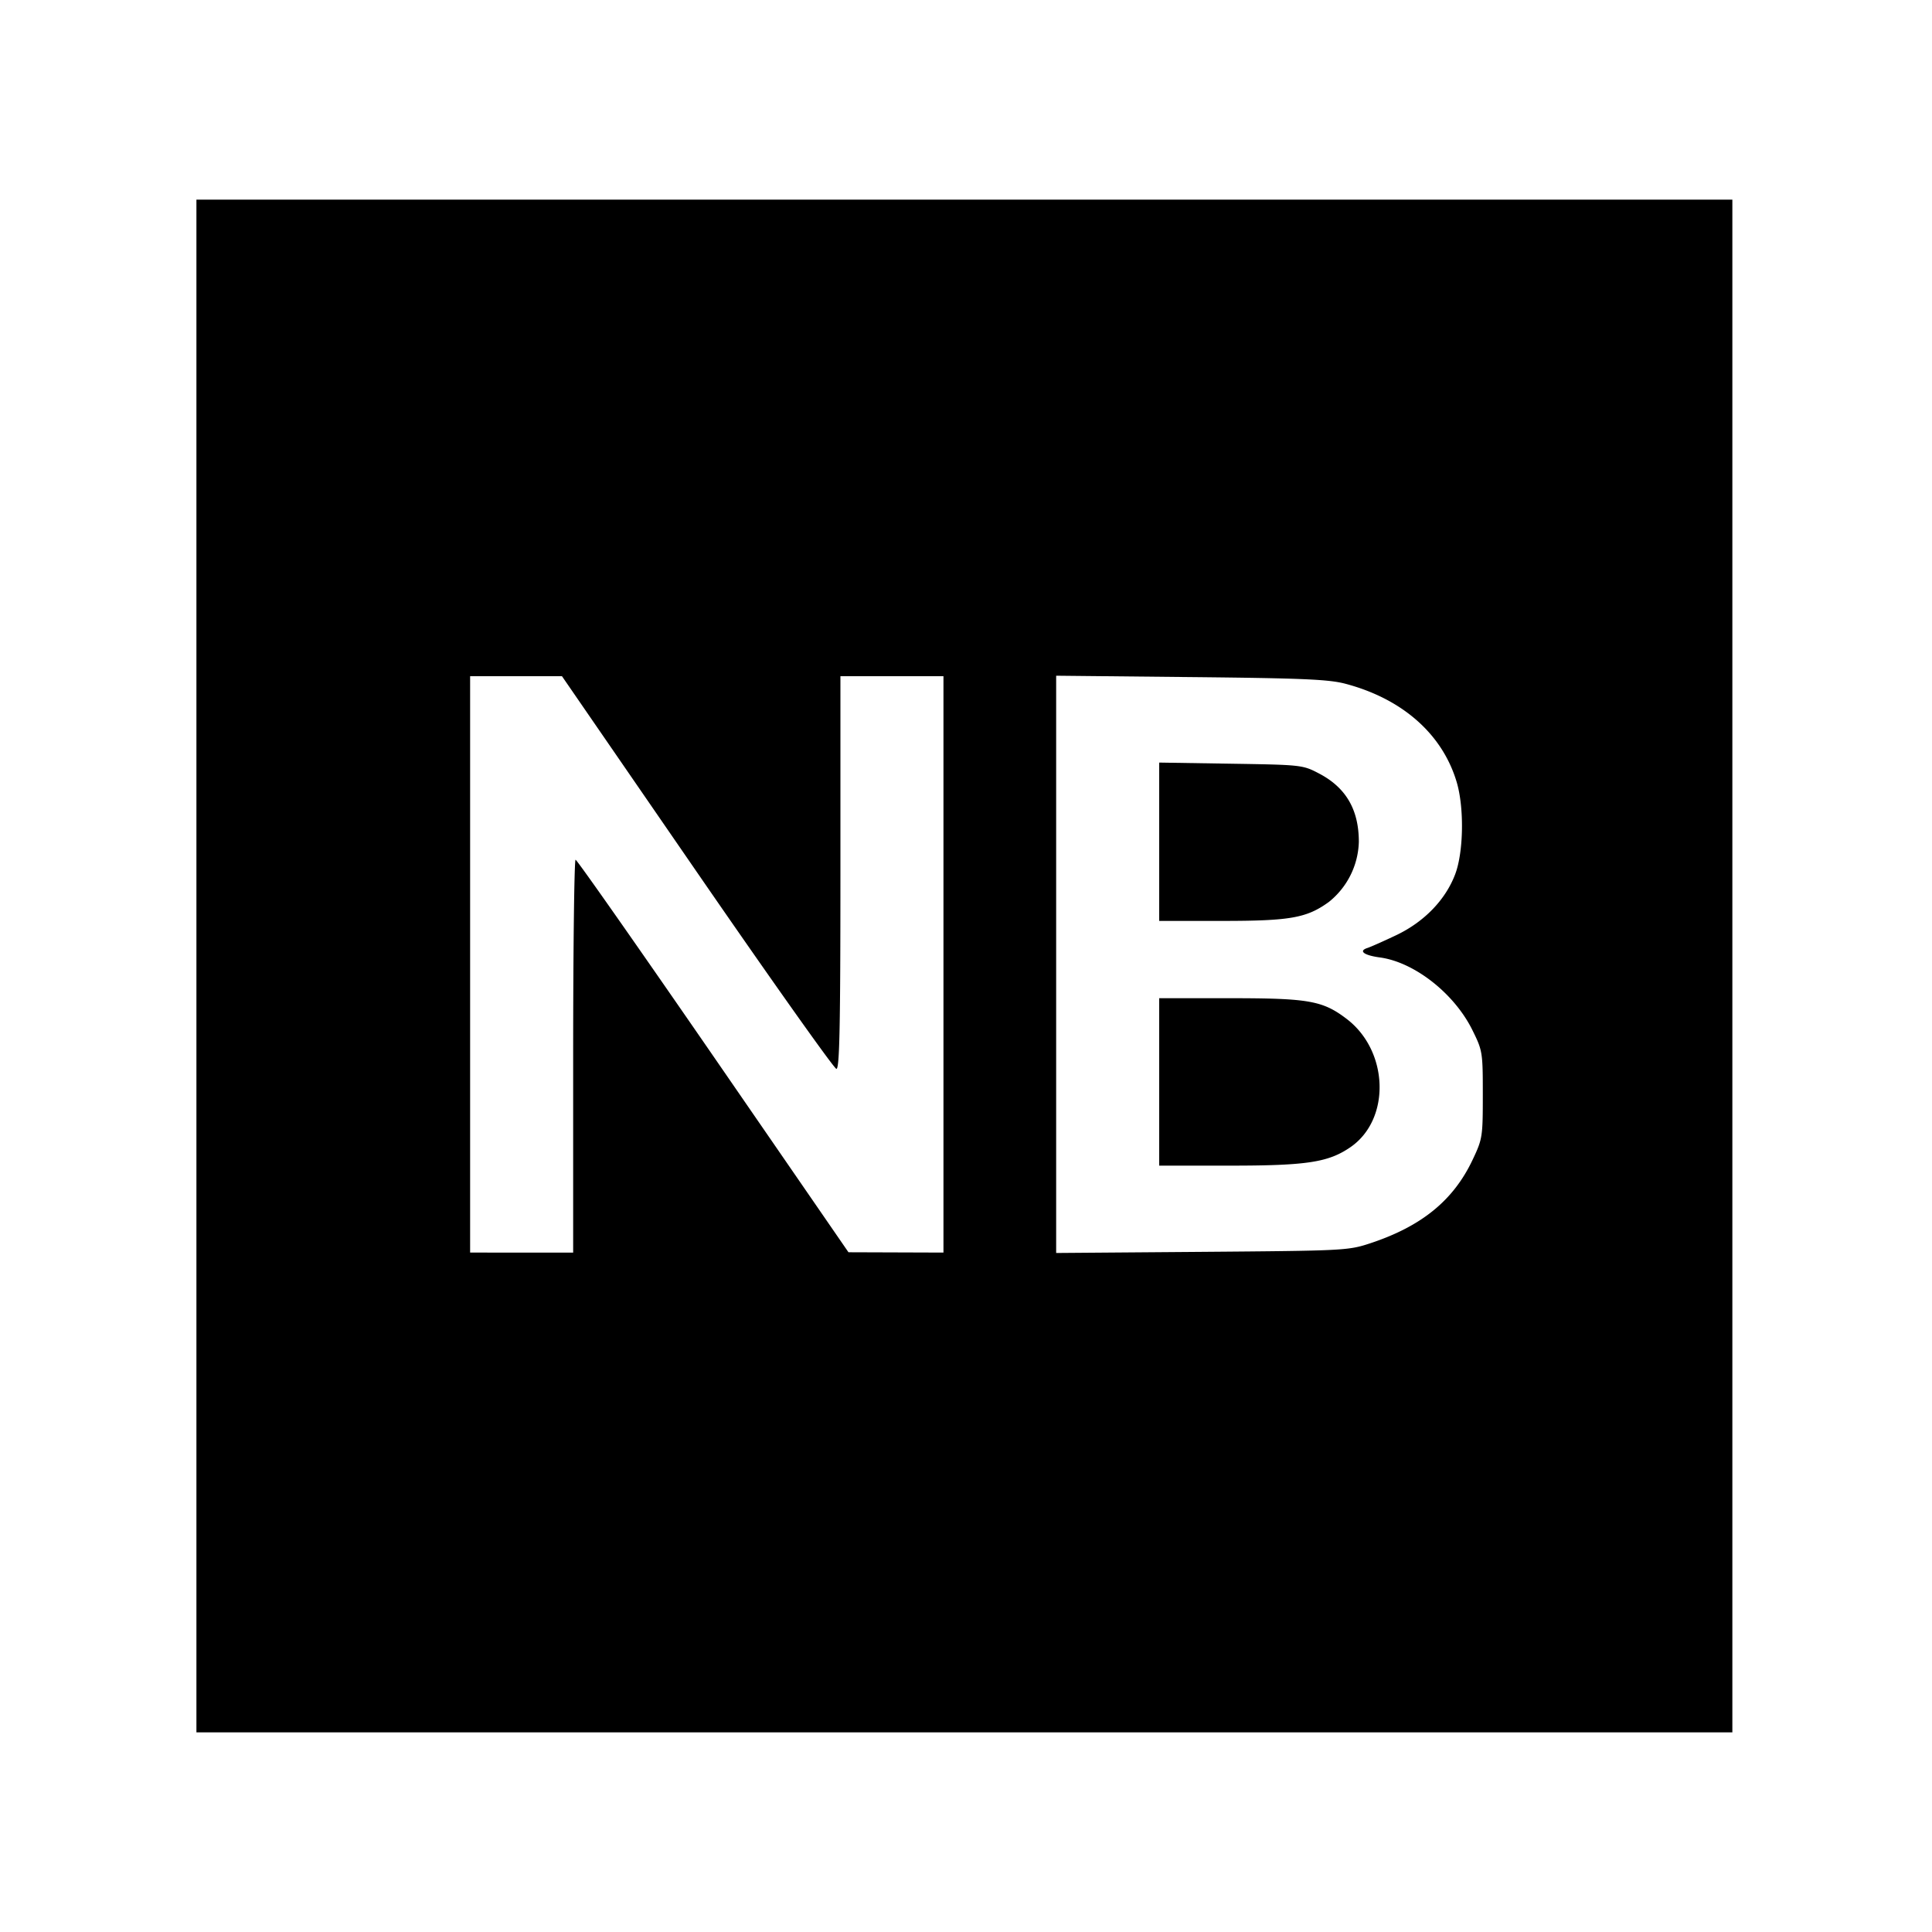 <svg viewBox="0 0 24 24" xmlns="http://www.w3.org/2000/svg"><path d="M2.44 12v9.52h19.08V2.48H2.44V12m6.22-1.162c.924 1.341 1.703 2.439 1.73 2.44.039.002.05-.512.05-2.438V8.4h1.28v7.16l-.59-.002-.59-.002-1.68-2.438c-.924-1.34-1.693-2.438-1.71-2.438-.016 0-.03 1.098-.03 2.44v2.44H5.84V8.4h1.141l1.679 2.438m8.05-2.345c.711.187 1.209.627 1.386 1.224.094.318.085.864-.018 1.14-.119.318-.384.593-.731.759-.158.075-.32.147-.36.16-.115.037-.045.091.156.118.429.059.925.449 1.149.905.125.253.128.273.128.8 0 .526-.004.549-.128.811-.238.502-.633.824-1.272 1.035-.273.09-.326.092-2.09.106l-1.81.014V8.394l1.67.017c1.384.014 1.713.028 1.92.082m-2.31 1.964v.983h.773c.857 0 1.059-.036 1.335-.236a.99.99 0 0 0 .372-.746c0-.399-.159-.673-.492-.848-.205-.108-.219-.109-1.098-.123l-.89-.014v.984m0 2.983v1.04h.872c.966 0 1.231-.041 1.506-.231.5-.347.474-1.191-.047-1.59-.3-.229-.471-.259-1.458-.259H14.4v1.04" fill-rule="evenodd"/></svg>
